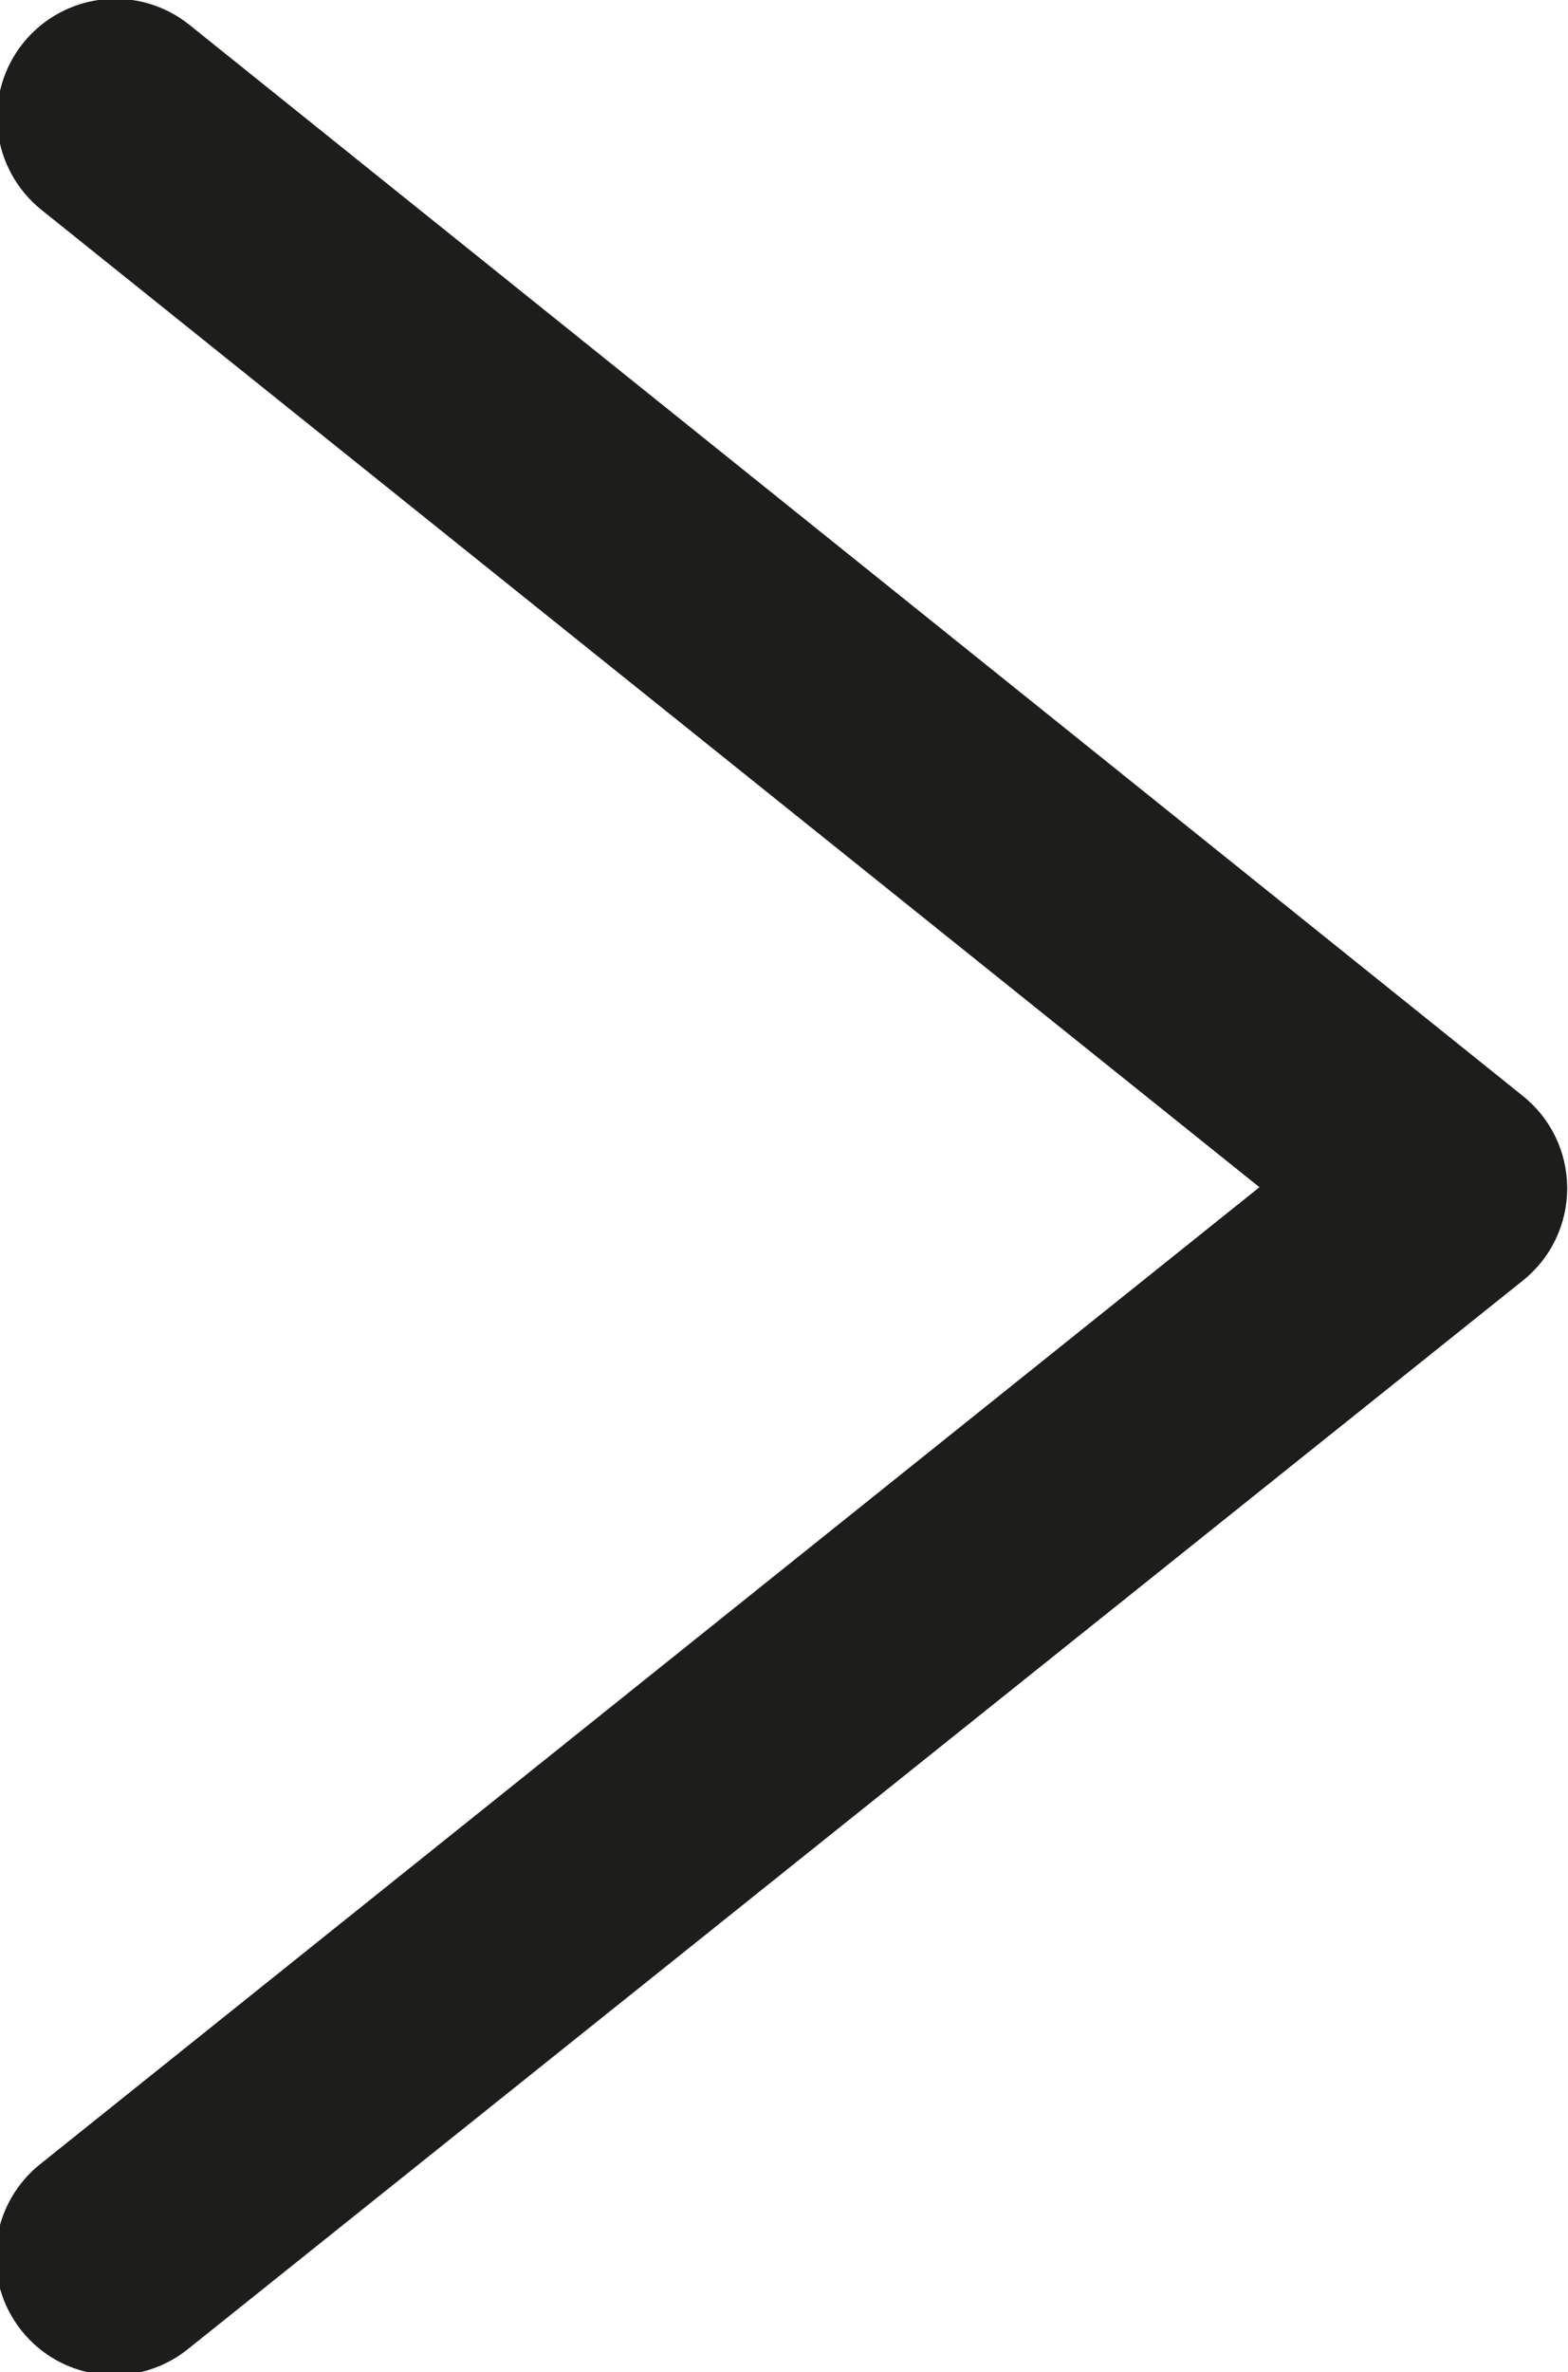 <svg width="43" height="65" viewBox="0 0 43 65" fill="none" xmlns="http://www.w3.org/2000/svg">
<path d="M35.338 32.533L1.447 5.359C0.879 4.903 0.515 4.24 0.435 3.516C0.355 2.791 0.566 2.065 1.022 1.496C1.477 0.927 2.139 0.563 2.863 0.483C3.587 0.403 4.312 0.614 4.881 1.07L41.449 30.422C41.77 30.678 42.029 31.003 42.208 31.374C42.386 31.744 42.478 32.15 42.478 32.561C42.478 32.973 42.386 33.379 42.208 33.749C42.029 34.12 41.77 34.445 41.449 34.701L4.881 63.949C4.6 64.183 4.276 64.359 3.927 64.466C3.578 64.573 3.211 64.609 2.848 64.572C2.485 64.535 2.133 64.426 1.812 64.252C1.491 64.077 1.209 63.84 0.981 63.554C0.753 63.269 0.584 62.941 0.485 62.589C0.385 62.238 0.357 61.87 0.401 61.507C0.445 61.144 0.562 60.794 0.743 60.477C0.924 60.16 1.167 59.882 1.457 59.66L35.338 32.533Z" fill="#1D1D1B" stroke="#1D1D1B" stroke-miterlimit="10"/>
</svg>
